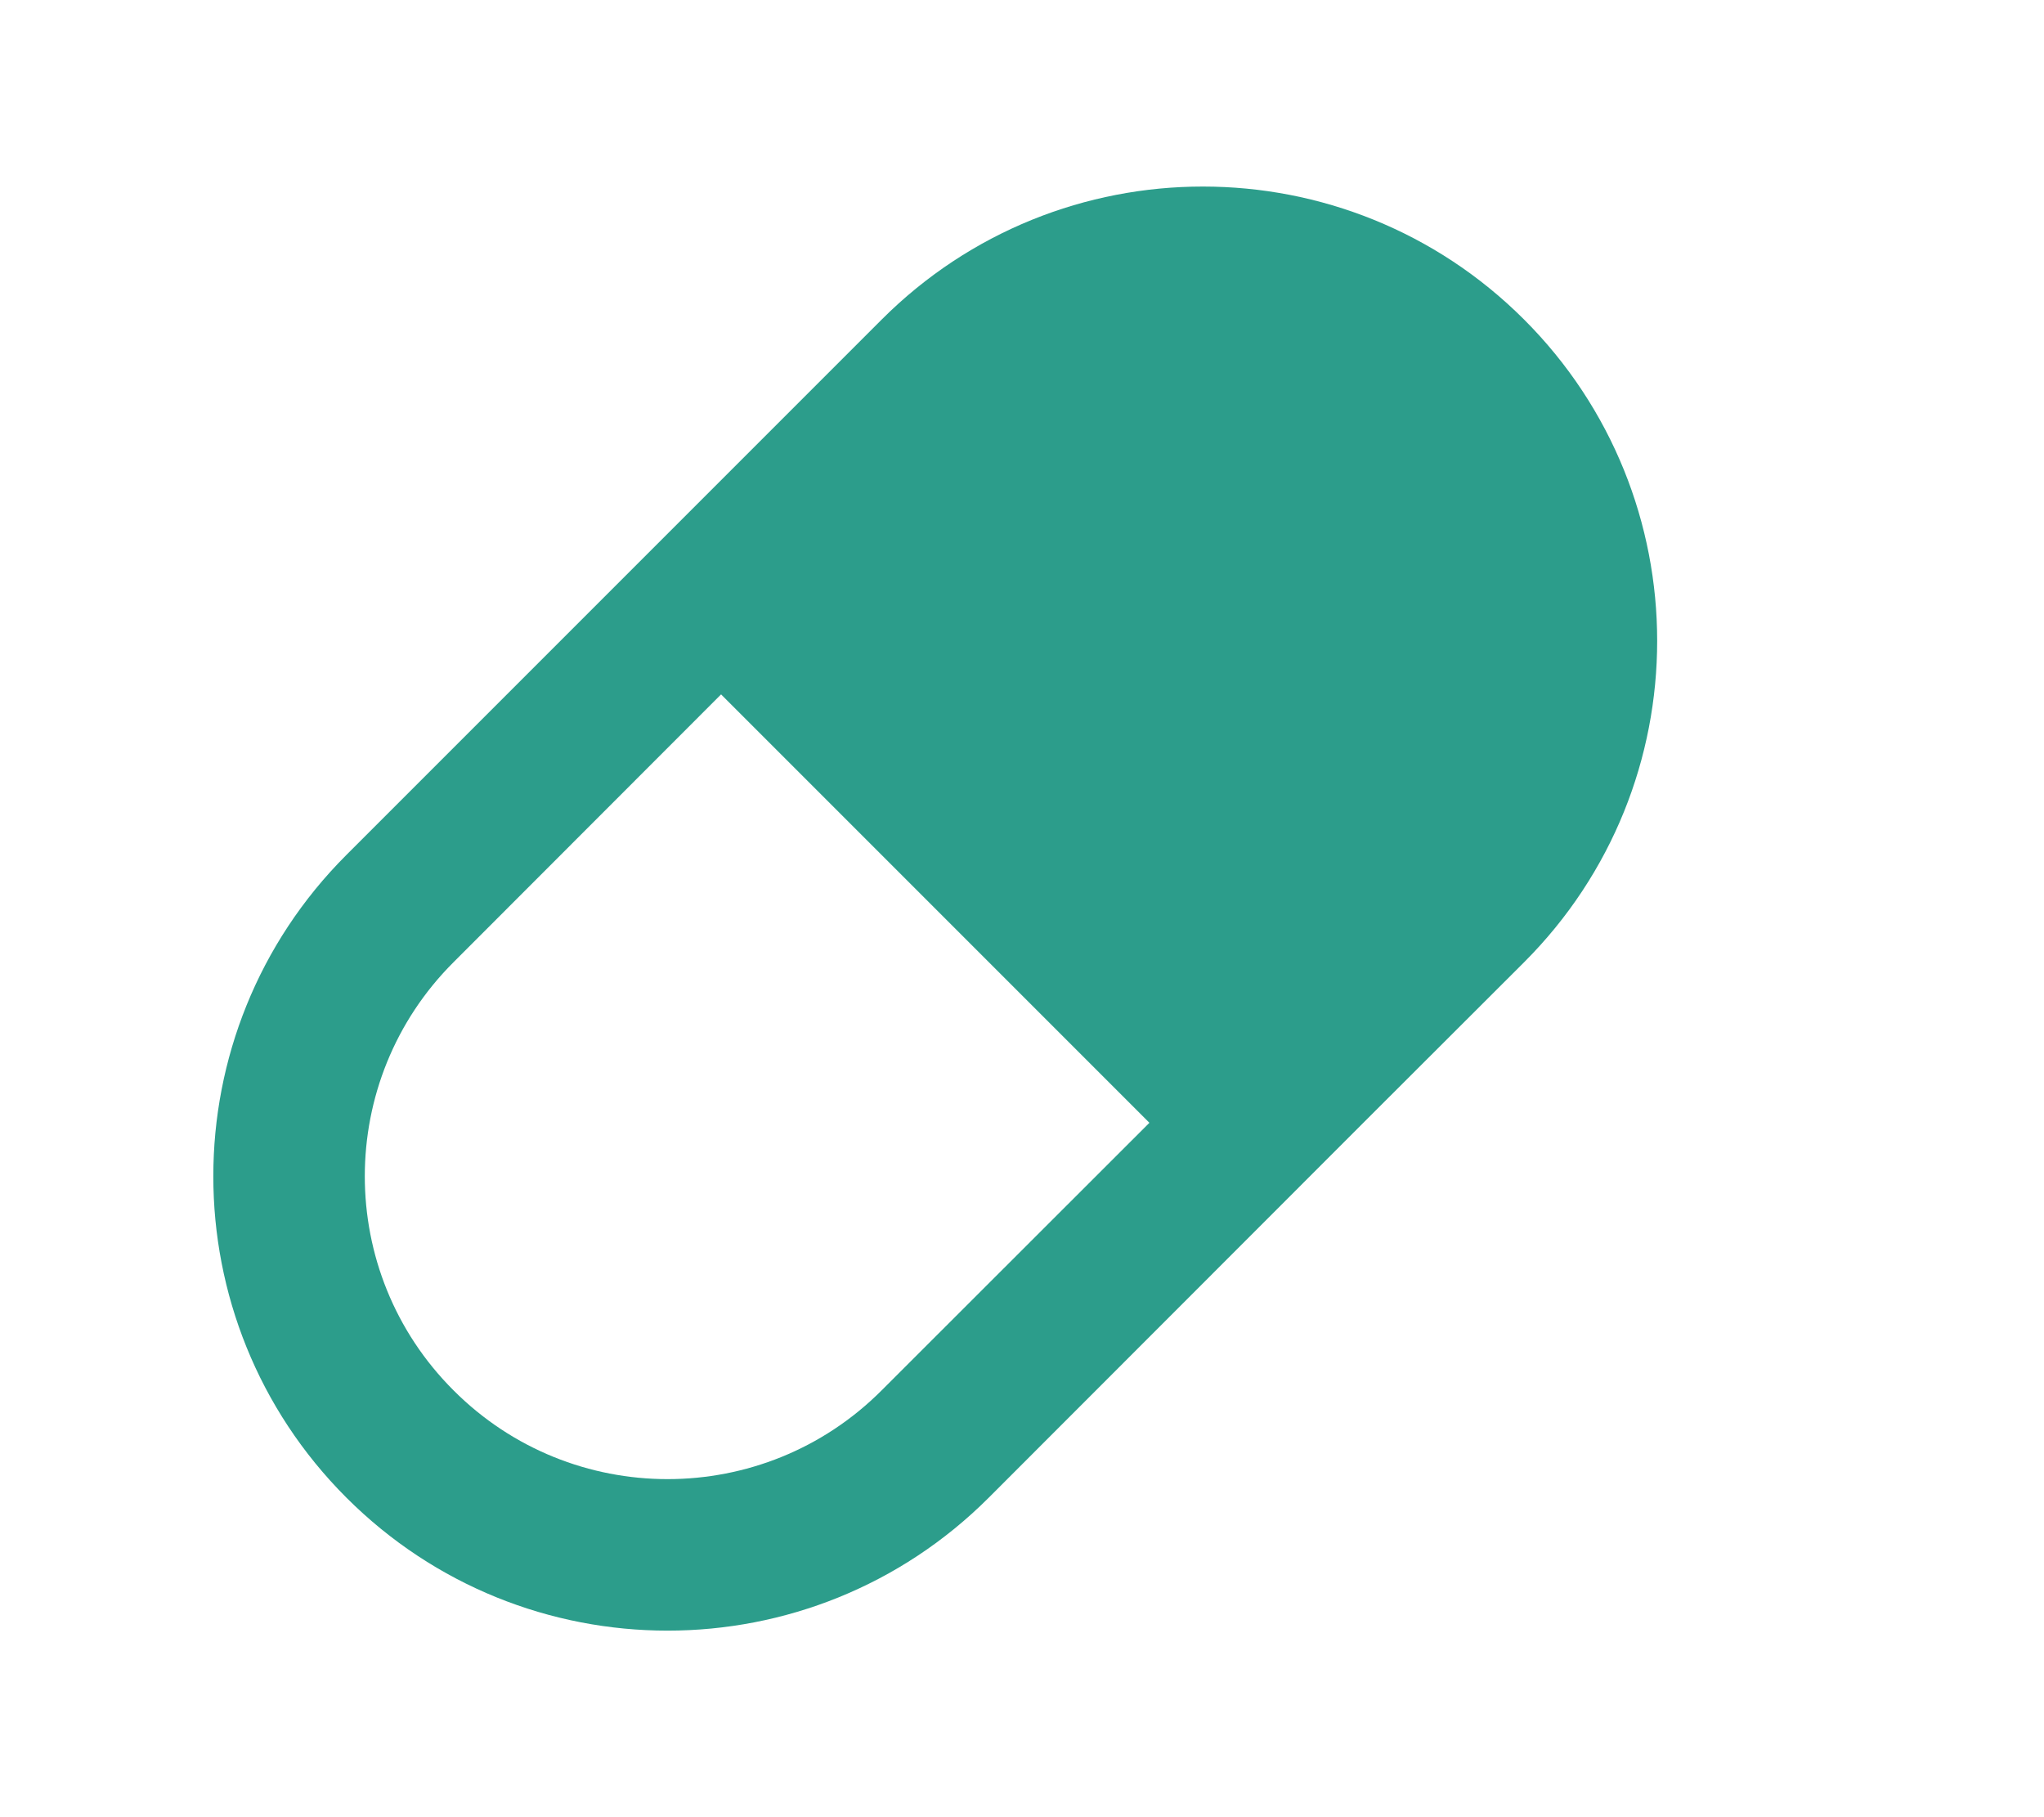 <svg width="9" height="8" viewBox="0 0 9 8" fill="none" xmlns="http://www.w3.org/2000/svg">
<g clip-path="url(#clip0_2074_1150)">
<path d="M6.711 1.407C7.492 2.188 7.492 3.455 6.711 4.236L6.003 4.943L4.354 6.593C3.573 7.374 2.306 7.374 1.525 6.593C0.744 5.812 0.744 4.545 1.525 3.764L3.882 1.407C4.663 0.626 5.93 0.626 6.711 1.407ZM5.061 4.943L3.175 3.057L1.997 4.236C1.476 4.756 1.476 5.601 1.997 6.121C2.517 6.642 3.362 6.642 3.882 6.121L5.061 4.943Z" fill="#2C9D8B"/>
</g>
<defs>
<clipPath id="clip0_2074_1150">
<rect width="8" height="8" fill="white" transform="translate(0.118)"/>
</clipPath>
</defs>
</svg>
